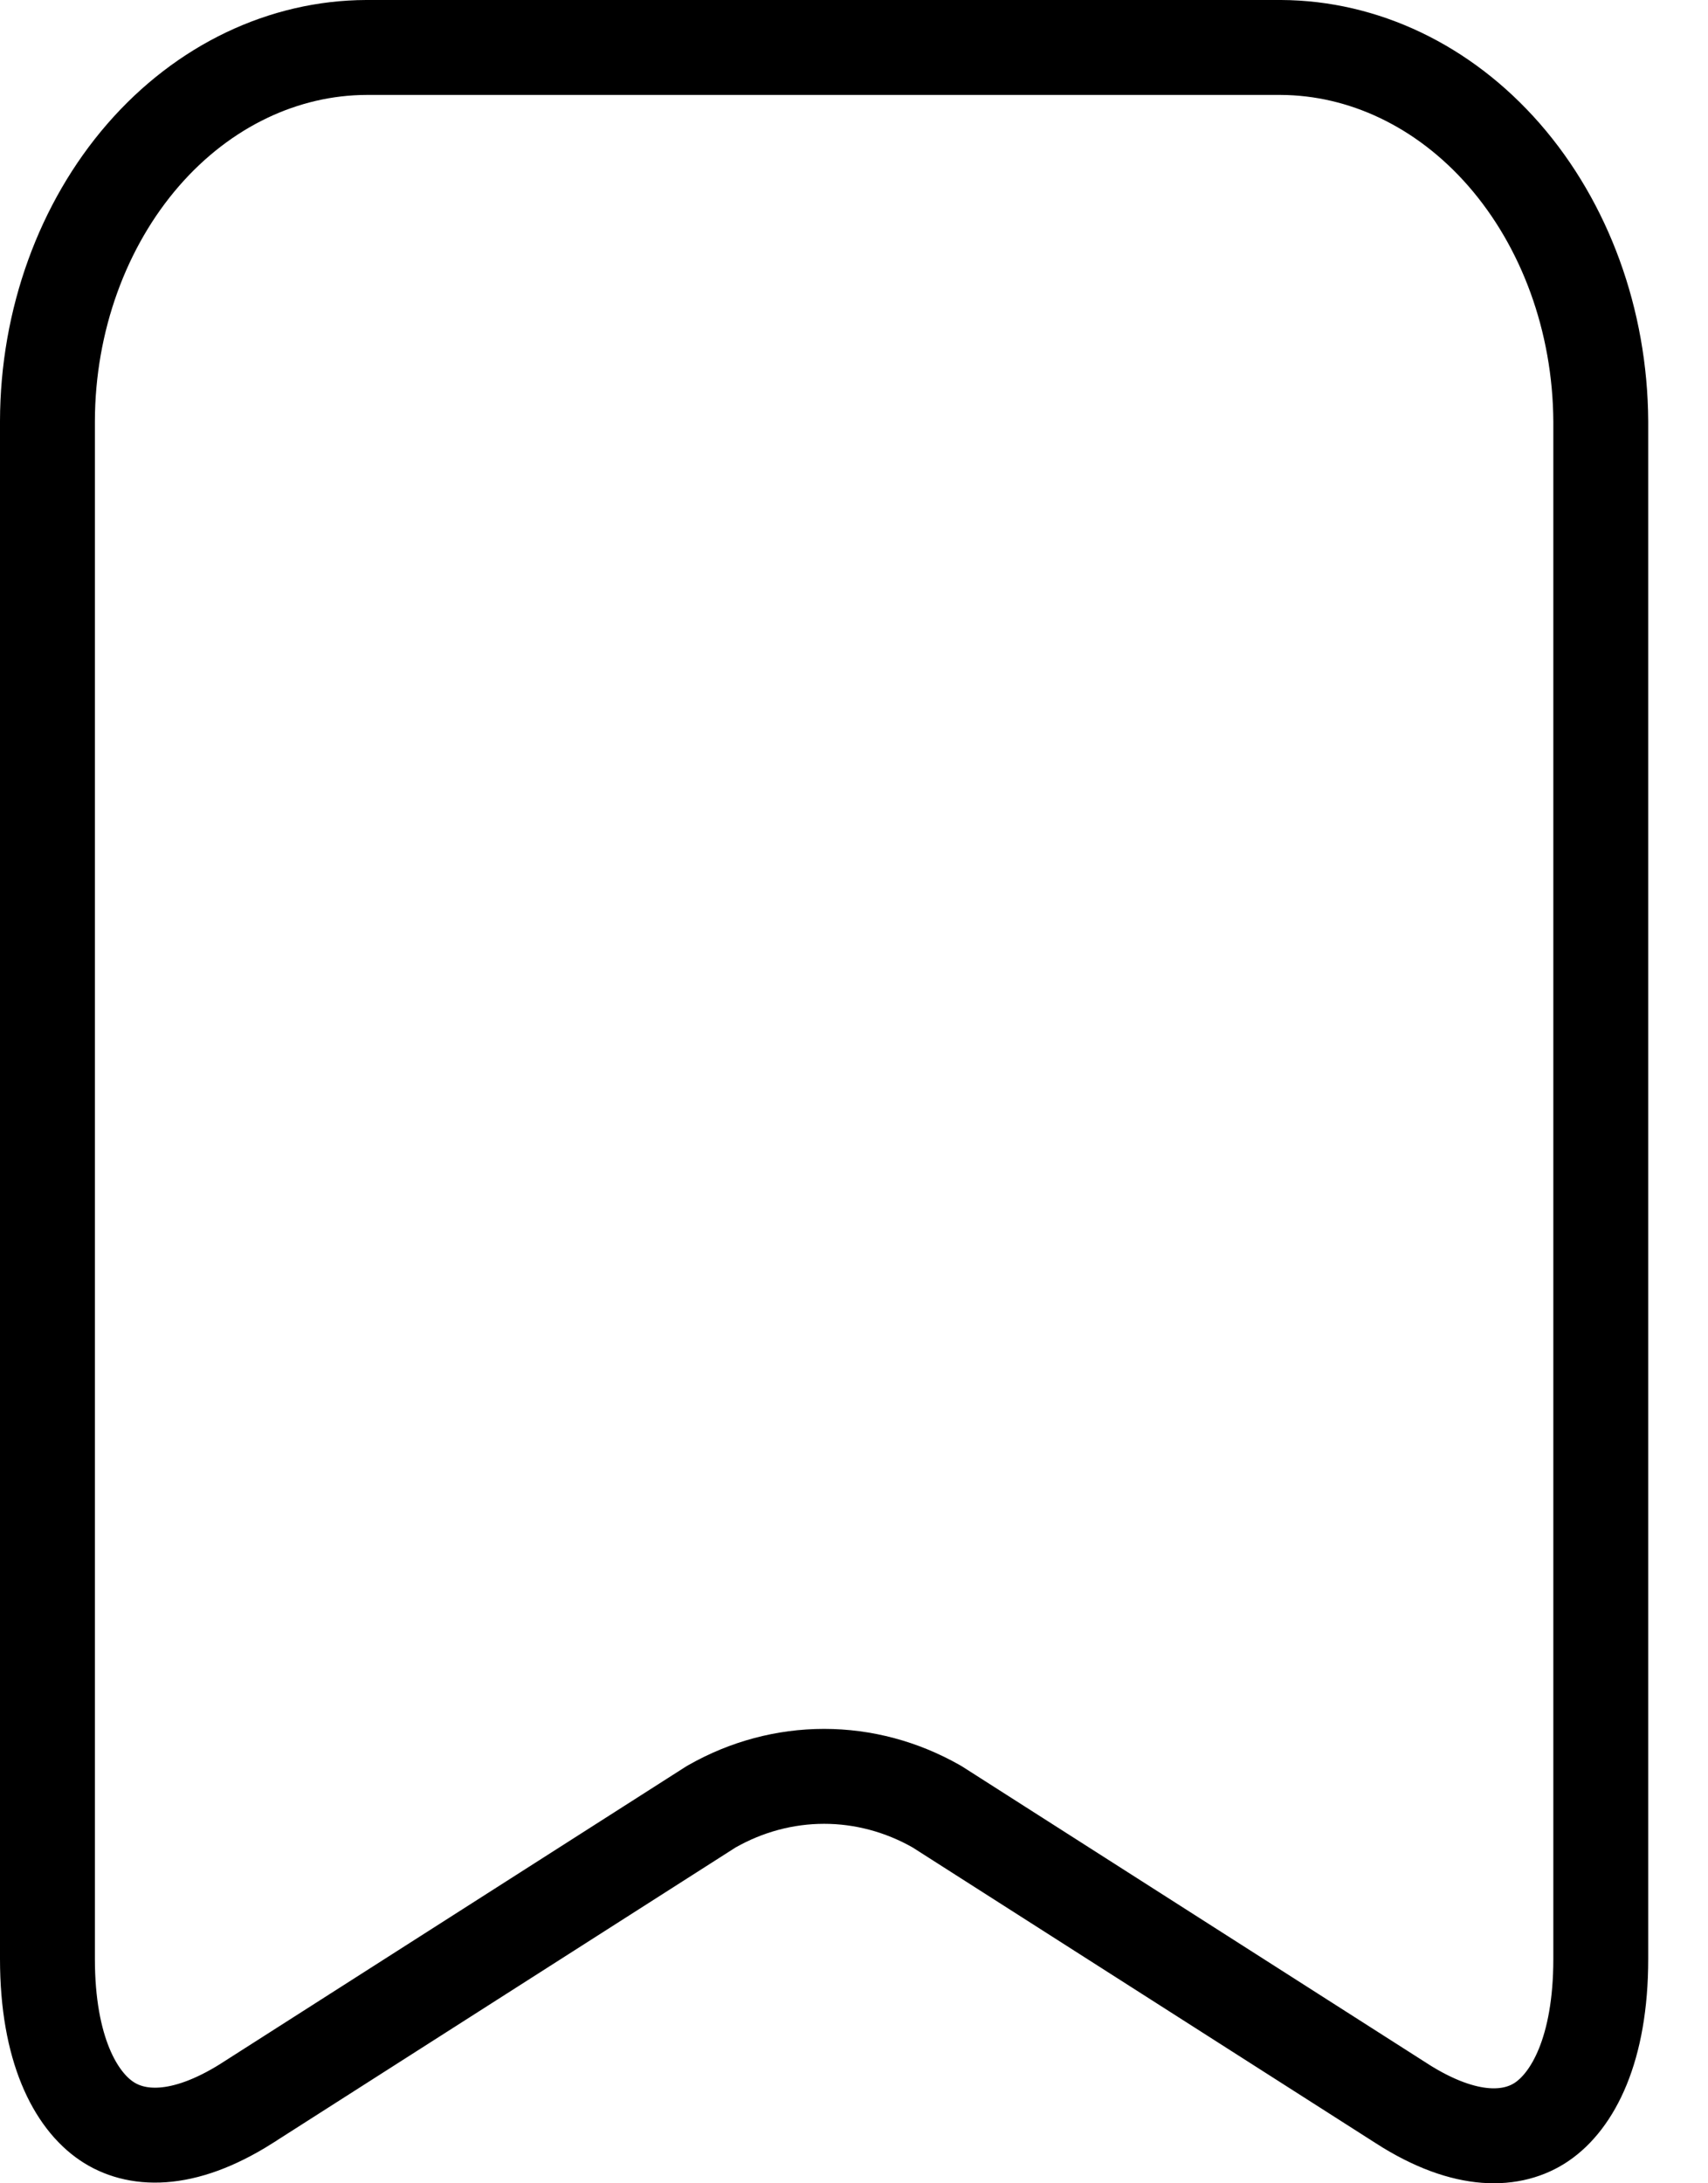 <svg width="18" height="23" viewBox="0 0 18 23" fill="none" xmlns="http://www.w3.org/2000/svg">
<path d="M14.77 22.158L14.769 22.157L9.889 19.042L9.878 19.035L9.866 19.028C9.503 18.822 9.098 18.713 8.685 18.713C8.272 18.713 7.867 18.822 7.504 19.028L7.492 19.035L7.481 19.042L2.603 22.156C2.602 22.157 2.602 22.157 2.602 22.157C1.914 22.592 1.422 22.547 1.123 22.344C0.797 22.124 0.5 21.588 0.5 20.636V4.438C0.502 3.374 0.872 2.365 1.51 1.631C2.147 0.899 2.994 0.503 3.861 0.5H13.499C14.366 0.504 15.214 0.901 15.852 1.632C16.492 2.366 16.864 3.374 16.87 4.439V20.636C16.87 21.595 16.572 22.133 16.247 22.353C15.95 22.554 15.459 22.599 14.77 22.158Z" stroke="black"/>
</svg>
